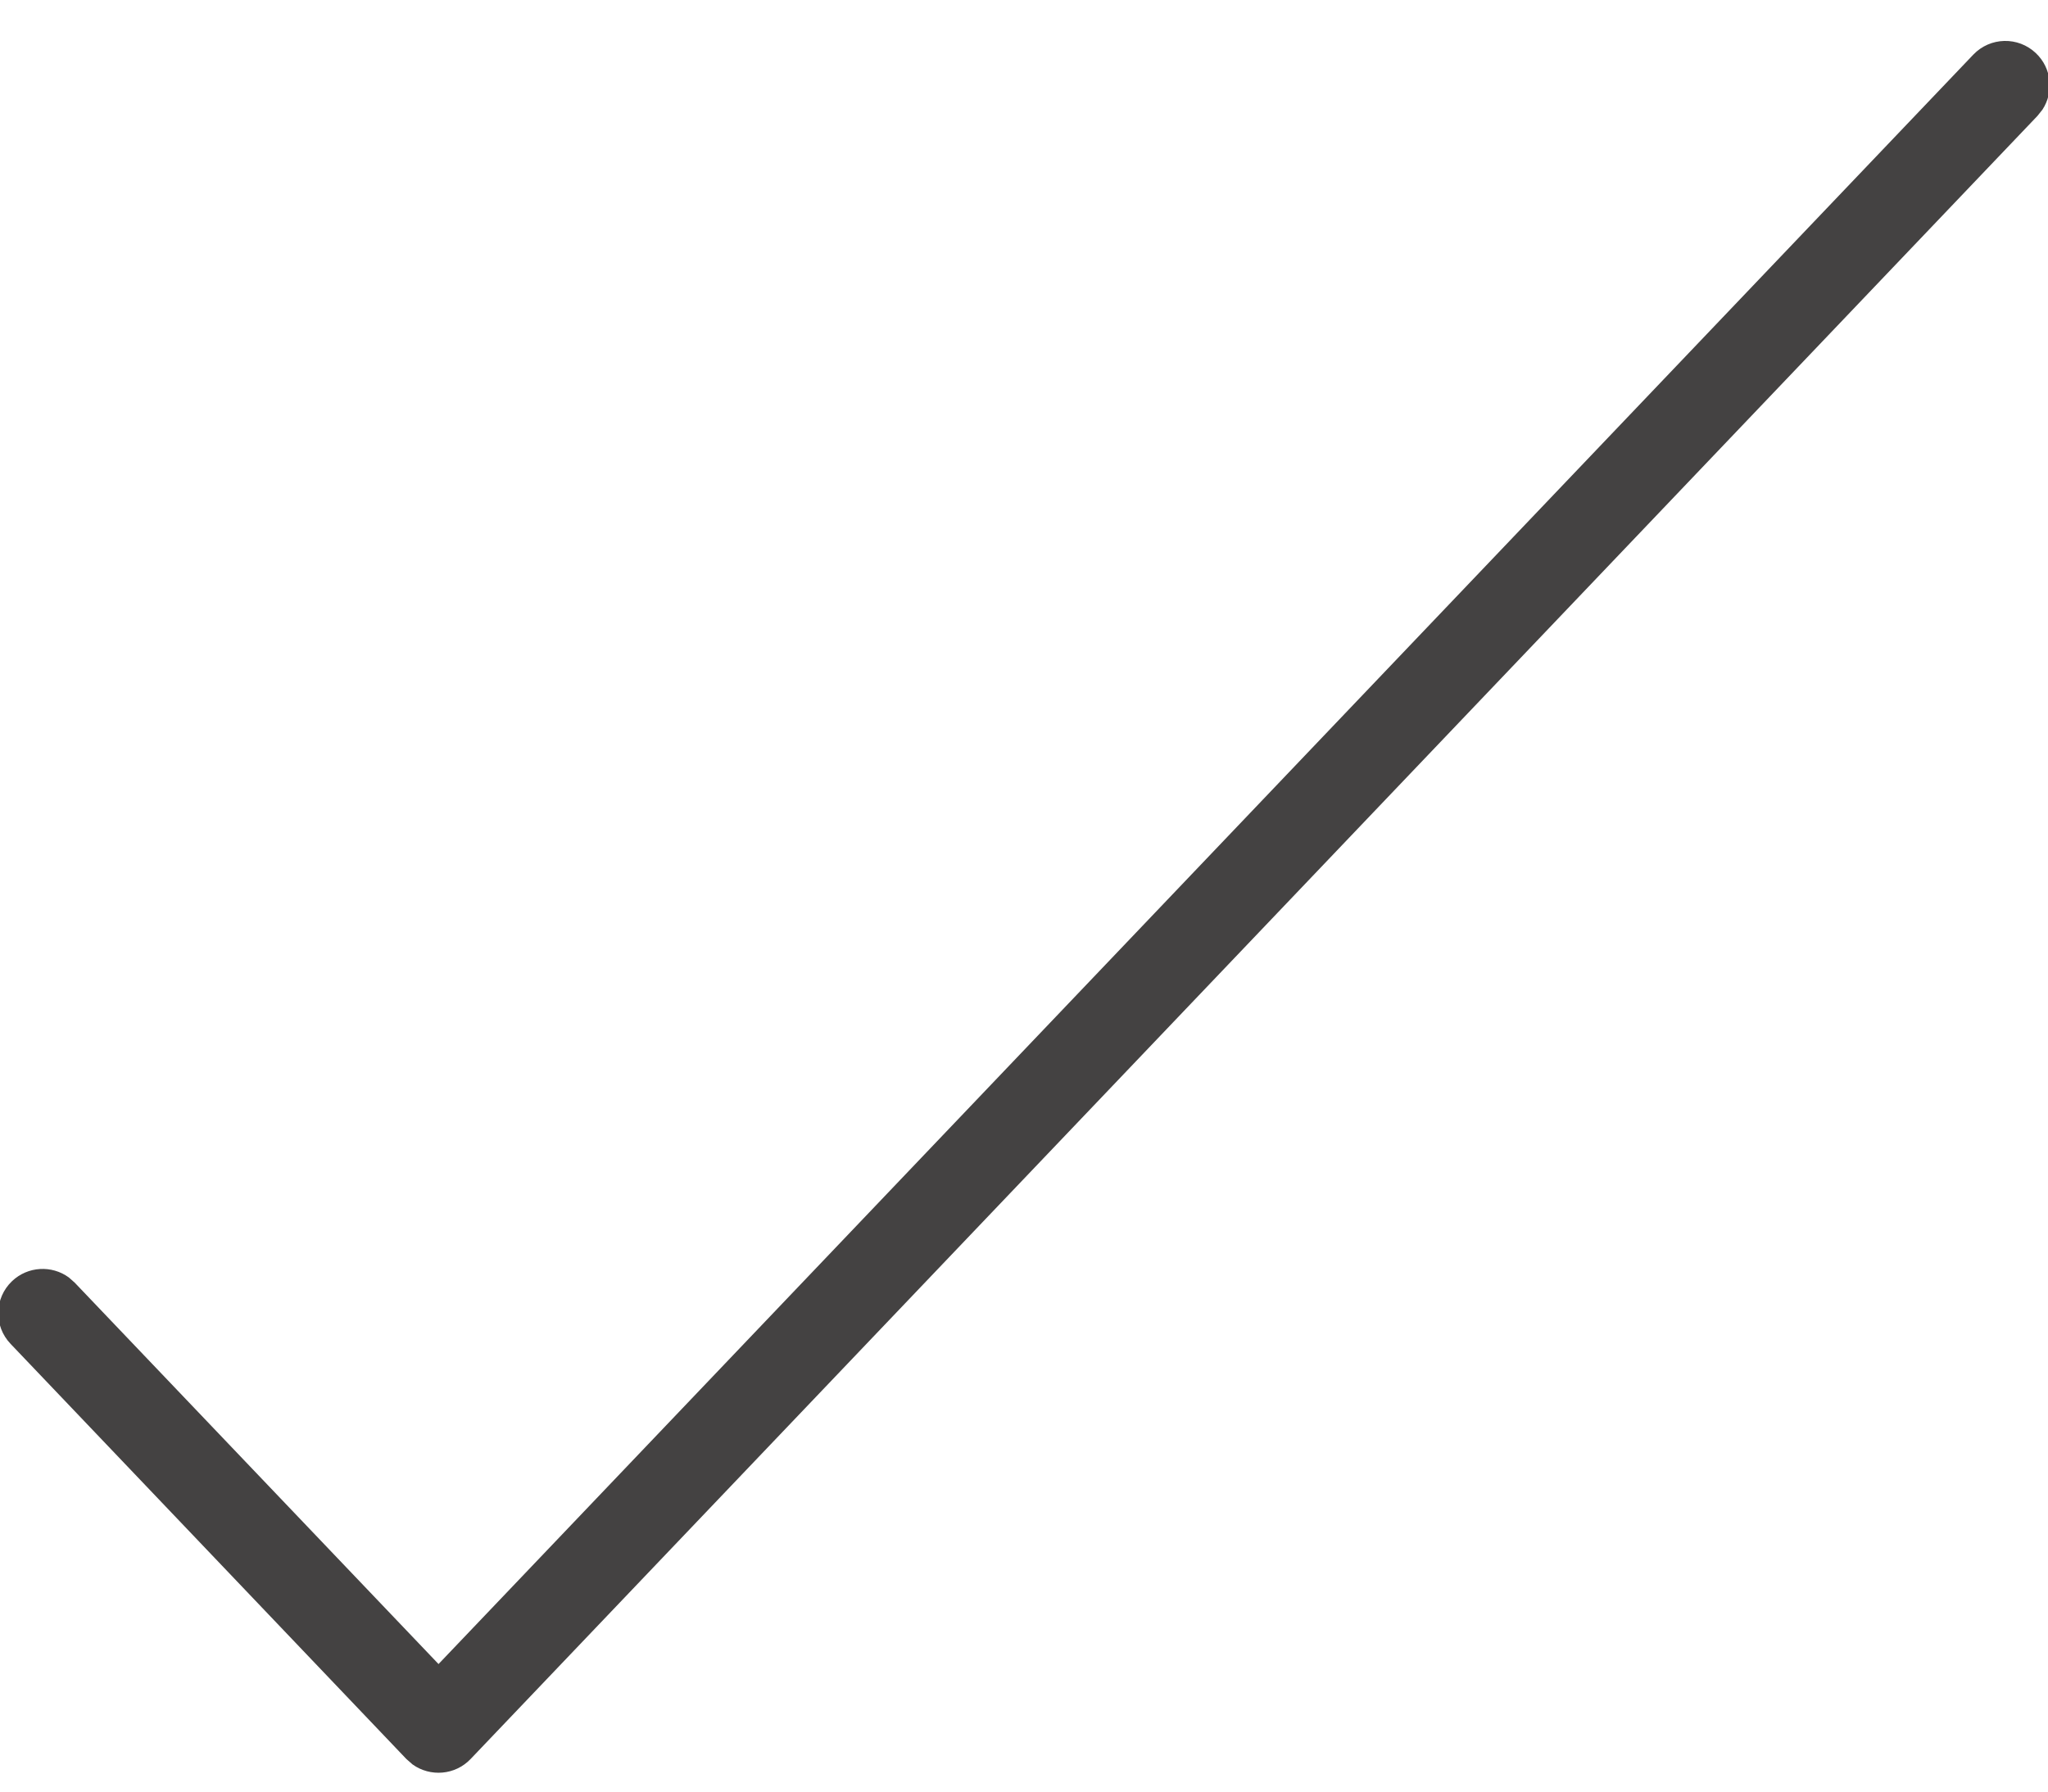 <?xml version="1.0" encoding="UTF-8"?>
<svg width="100%" height="100%" viewBox="0 0 24 21" version="1.1" xmlns="http://www.w3.org/2000/svg" xmlns:xlink="http://www.w3.org/1999/xlink">
    <!-- Generator: Sketch 63.1 (92452) - https://sketch.com -->
    <title>Checkmark</title>
    <desc>Created with Sketch.</desc>
    <g id="Icons" stroke="none" stroke-width="1" fill="none" fill-rule="evenodd">
        <g id="Icon/-Checkmark" transform="translate(0, -1)" fill="#444242">
            <g id="Checkmark" transform="translate(0.5, 2)">
                <path d="M22.624,-0.359 C22.822,-0.567 23.151,-0.575 23.359,-0.376 C23.544,-0.2 23.57,0.079 23.435,0.285 L23.376,0.359 L5.015,19.618 C4.833,19.809 4.542,19.83 4.335,19.682 L4.262,19.618 L-0.376,14.752 C-0.575,14.544 -0.567,14.215 -0.359,14.017 C-0.174,13.841 0.107,13.828 0.306,13.973 L0.376,14.035 L4.639,18.505 L22.624,-0.359 Z" id="Path"></path>
            </g>
        </g>
    </g>
</svg>
